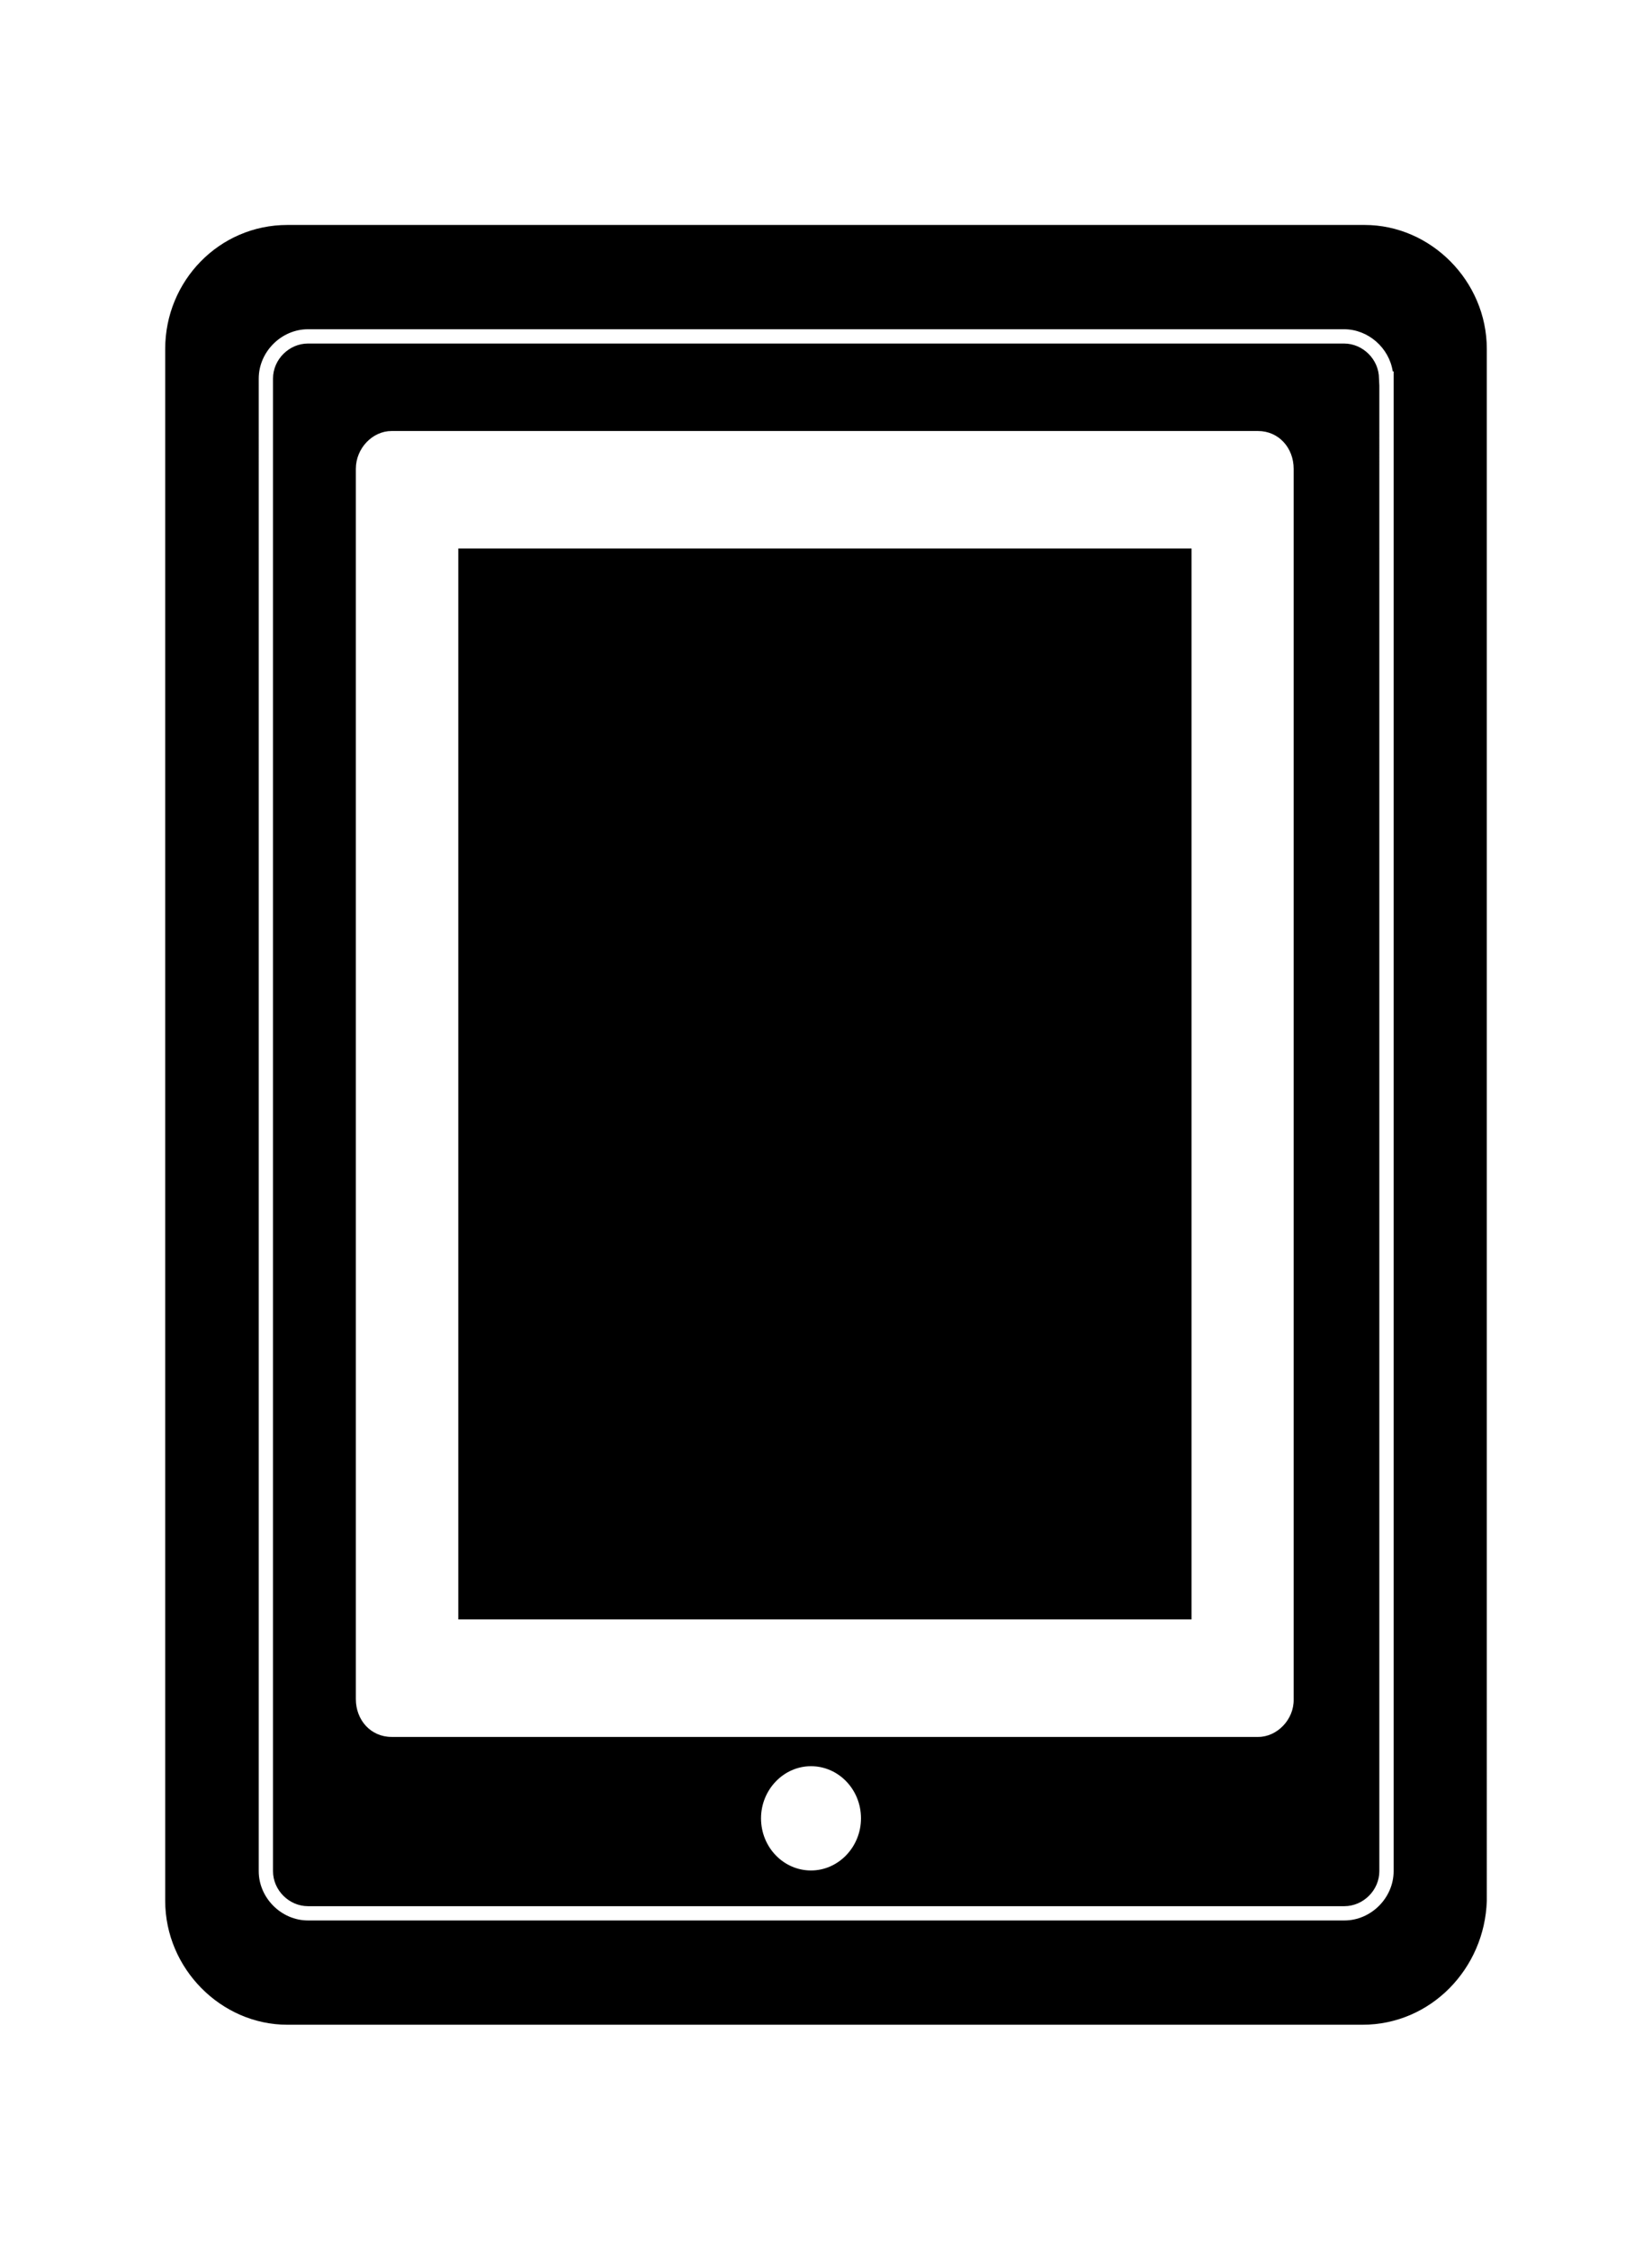 <?xml version="1.0" encoding="utf-8"?>
<!-- Generator: Adobe Illustrator 26.5.0, SVG Export Plug-In . SVG Version: 6.00 Build 0)  -->
<svg version="1.1" id="Layer_1" xmlns="http://www.w3.org/2000/svg" xmlns:xlink="http://www.w3.org/1999/xlink" x="0px" y="0px"
	 viewBox="0 0 370.2 504" style="enable-background:new 0 0 370.2 504;" xml:space="preserve">
<path d="M305.82,50.4H64.38c-15.28,0-27.36,12.56-27.36,27.76v347.68c0,15.2,12.56,27.76,27.36,27.76h240.96
	c15.28,0,27.36-12.56,27.84-27.76V78.16C333.18,62.96,320.62,50.4,305.82,50.4z M312.3,419.2c0,5.98-5.06,11.04-11.04,11.04H69.02
	c-5.98,0-11.04-5.06-11.04-11.04V84.8c0-5.98,5.06-11.04,11.04-11.04h232.16c5.44,0,10.12,4.18,10.92,9.44h0.2V419.2z M102.7,362.8
	h164.32V122.88H102.7V362.8z M301.18,76.96H69.02c-4.25,0-7.84,3.59-7.84,7.84v334.4c0,4.25,3.59,7.84,7.84,7.84h232.24
	c4.25,0,7.84-3.59,7.84-7.84V86.4l-0.08-1.6C309.02,80.55,305.43,76.96,301.18,76.96z M181.74,419.04c-6.16,0-11.2-5.2-11.2-11.68
	c0-6.4,5.04-11.68,11.2-11.68s11.2,5.2,11.2,11.68C192.94,413.76,187.9,419.04,181.74,419.04z M289.9,380.72
	c0.08,4.56-3.76,8.4-7.92,8.4H87.74c-4.64,0-8-3.76-8-8.48v-275.6c0-4.64,3.76-8.48,8-8.48H281.9c4.64,0,8,3.76,8,8.48V380.72z"/>
</svg>
